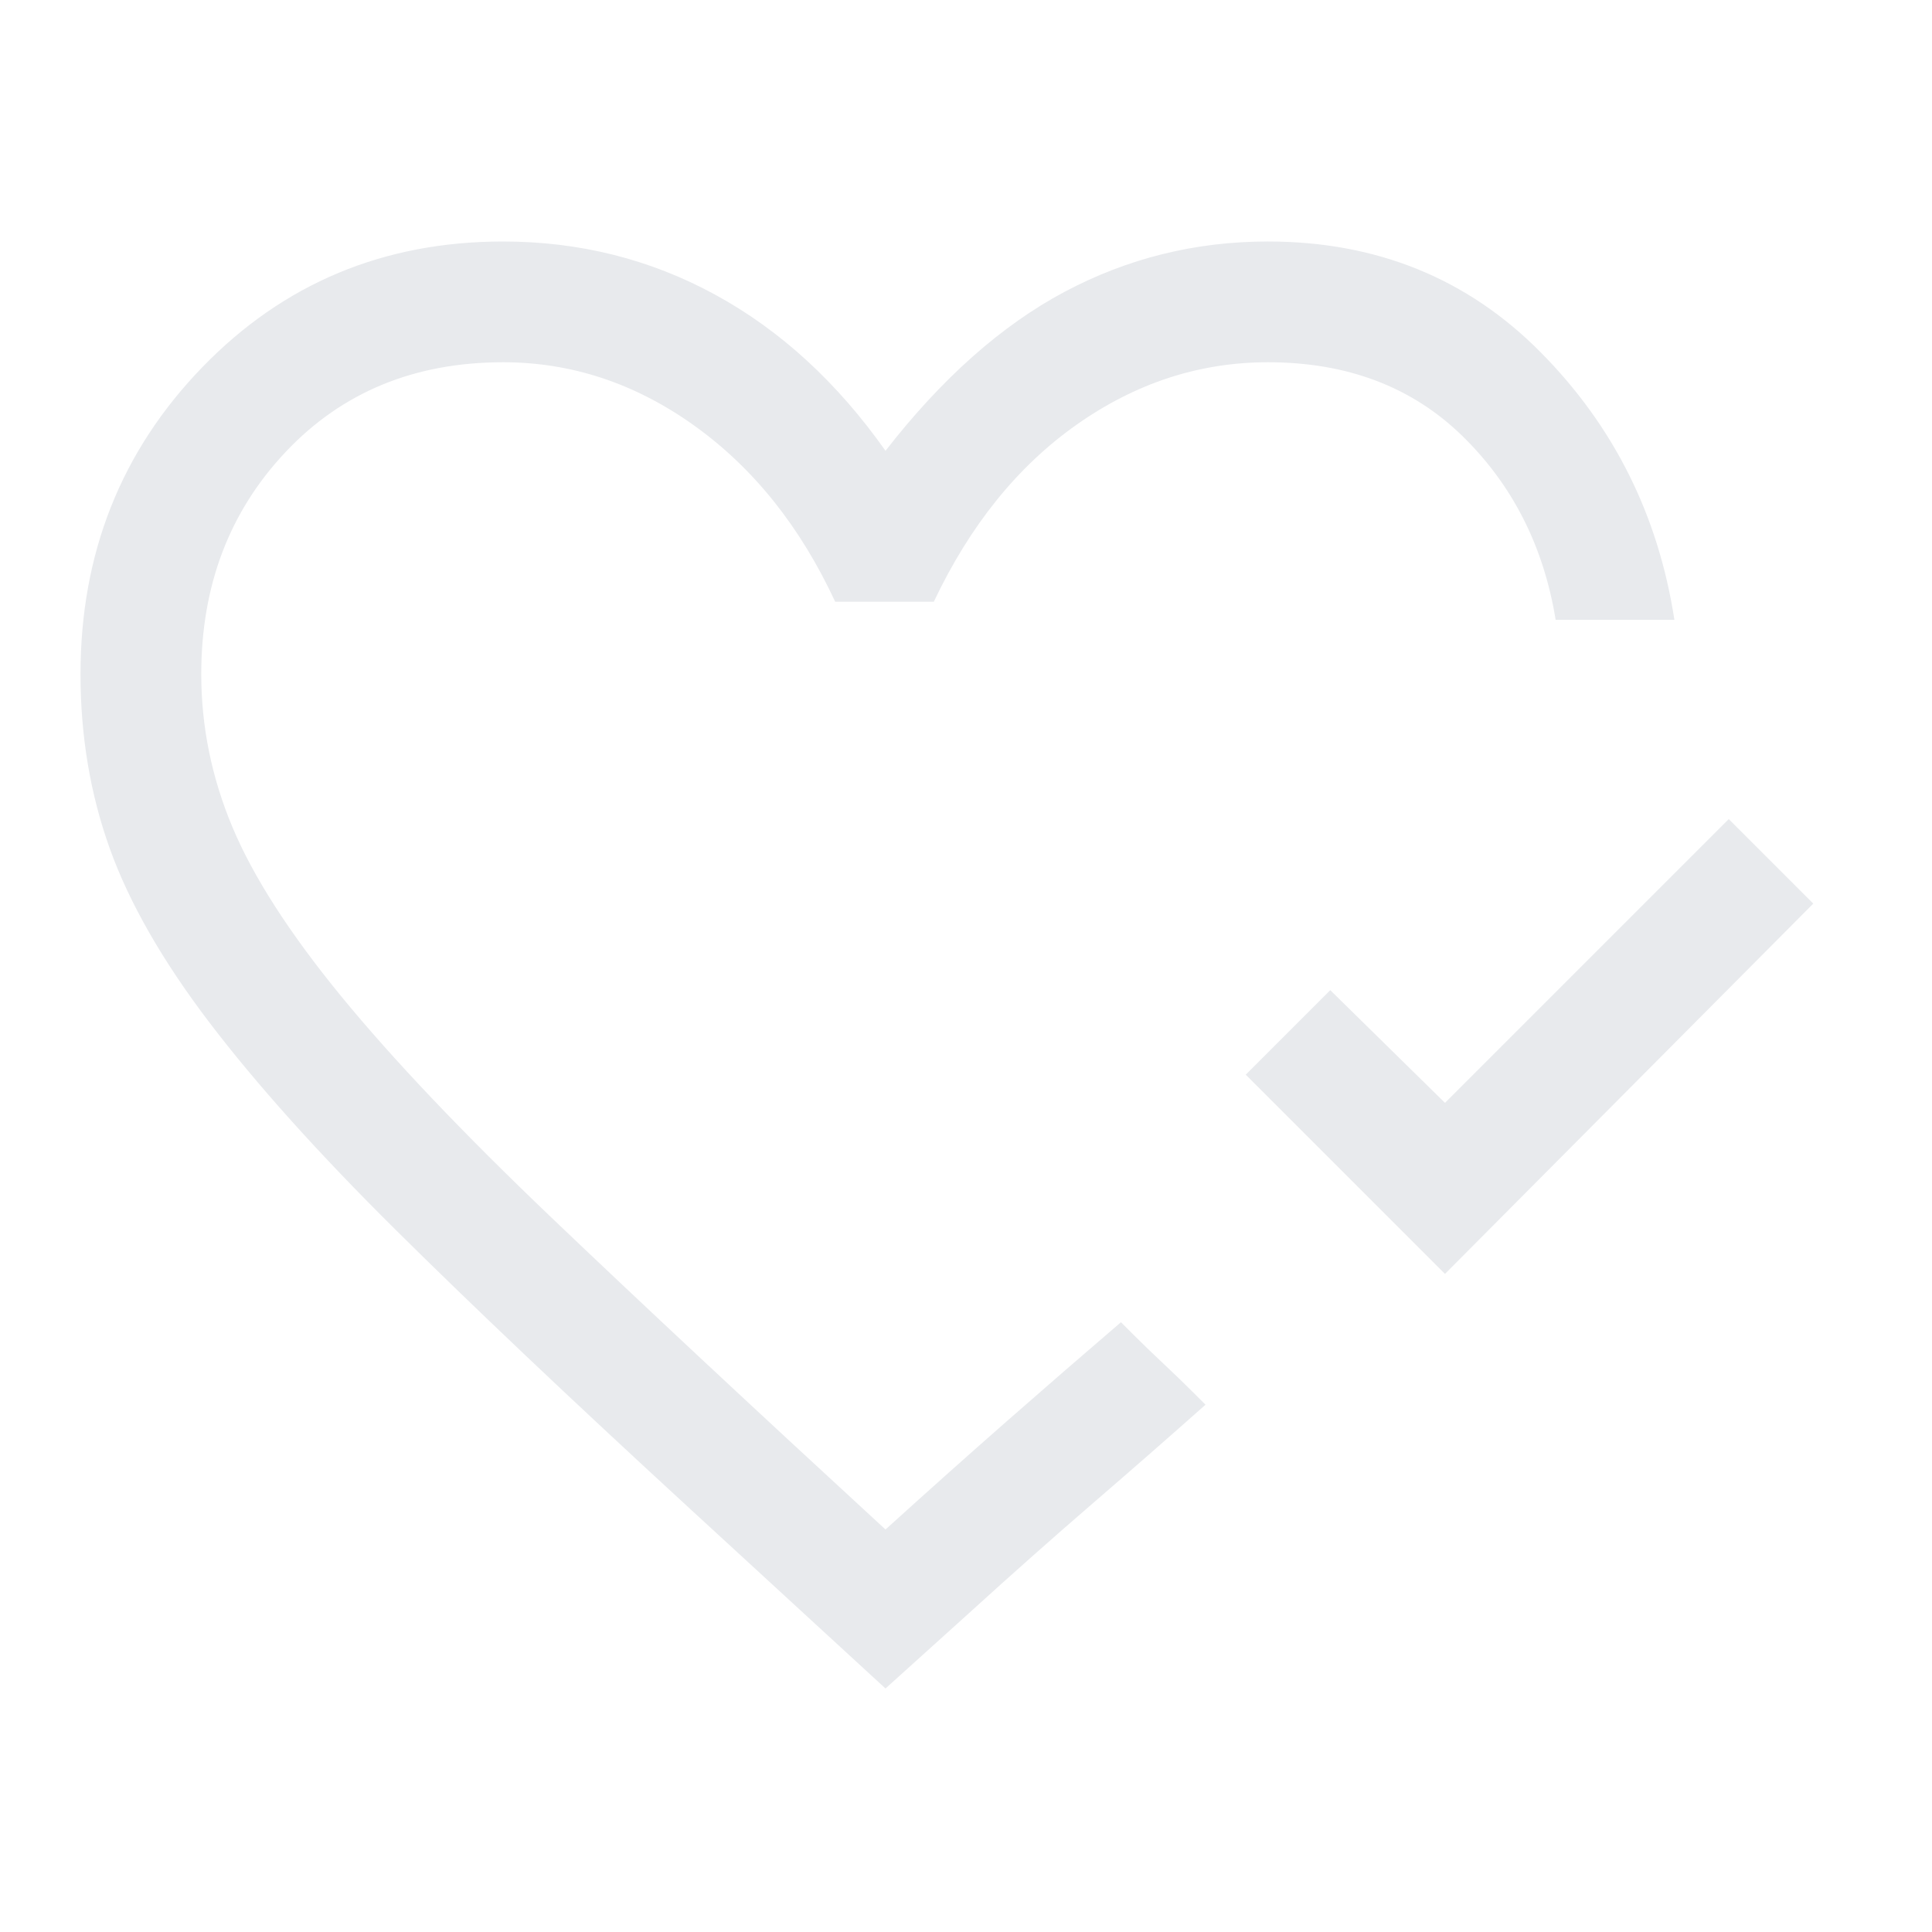 <svg xmlns="http://www.w3.org/2000/svg" height="48px" viewBox="0 -960 960 960" width="48px" fill="#e8eaed"><path d="m718-327-99-99 42-42 57 56 141-141 42 42-183 184ZM440-497Zm0 376-99-91q-87-80-144.5-137T104-452q-35-46-49.5-86.5T40-625q0-90 60.5-152.5T250-840q57 0 105.5 26.5T440-736q42-54 89-79t101-25q81 0 135.5 55T832-652h-59q-9-55-46.5-91.5T630-780q-51 0-95 31t-71 88h-49q-26-56-70-87.5T250-780q-66 0-108 44.5T100-625q0 39 15.5 76t54 84Q208-418 274-355t166 155q32-29 60.5-54t56.5-49l6.5 6.5q6.5 6.5 14.5 14t14.5 14l6.5 6.5q-27 24-56 49t-62 55l-41 37Z"/></svg>